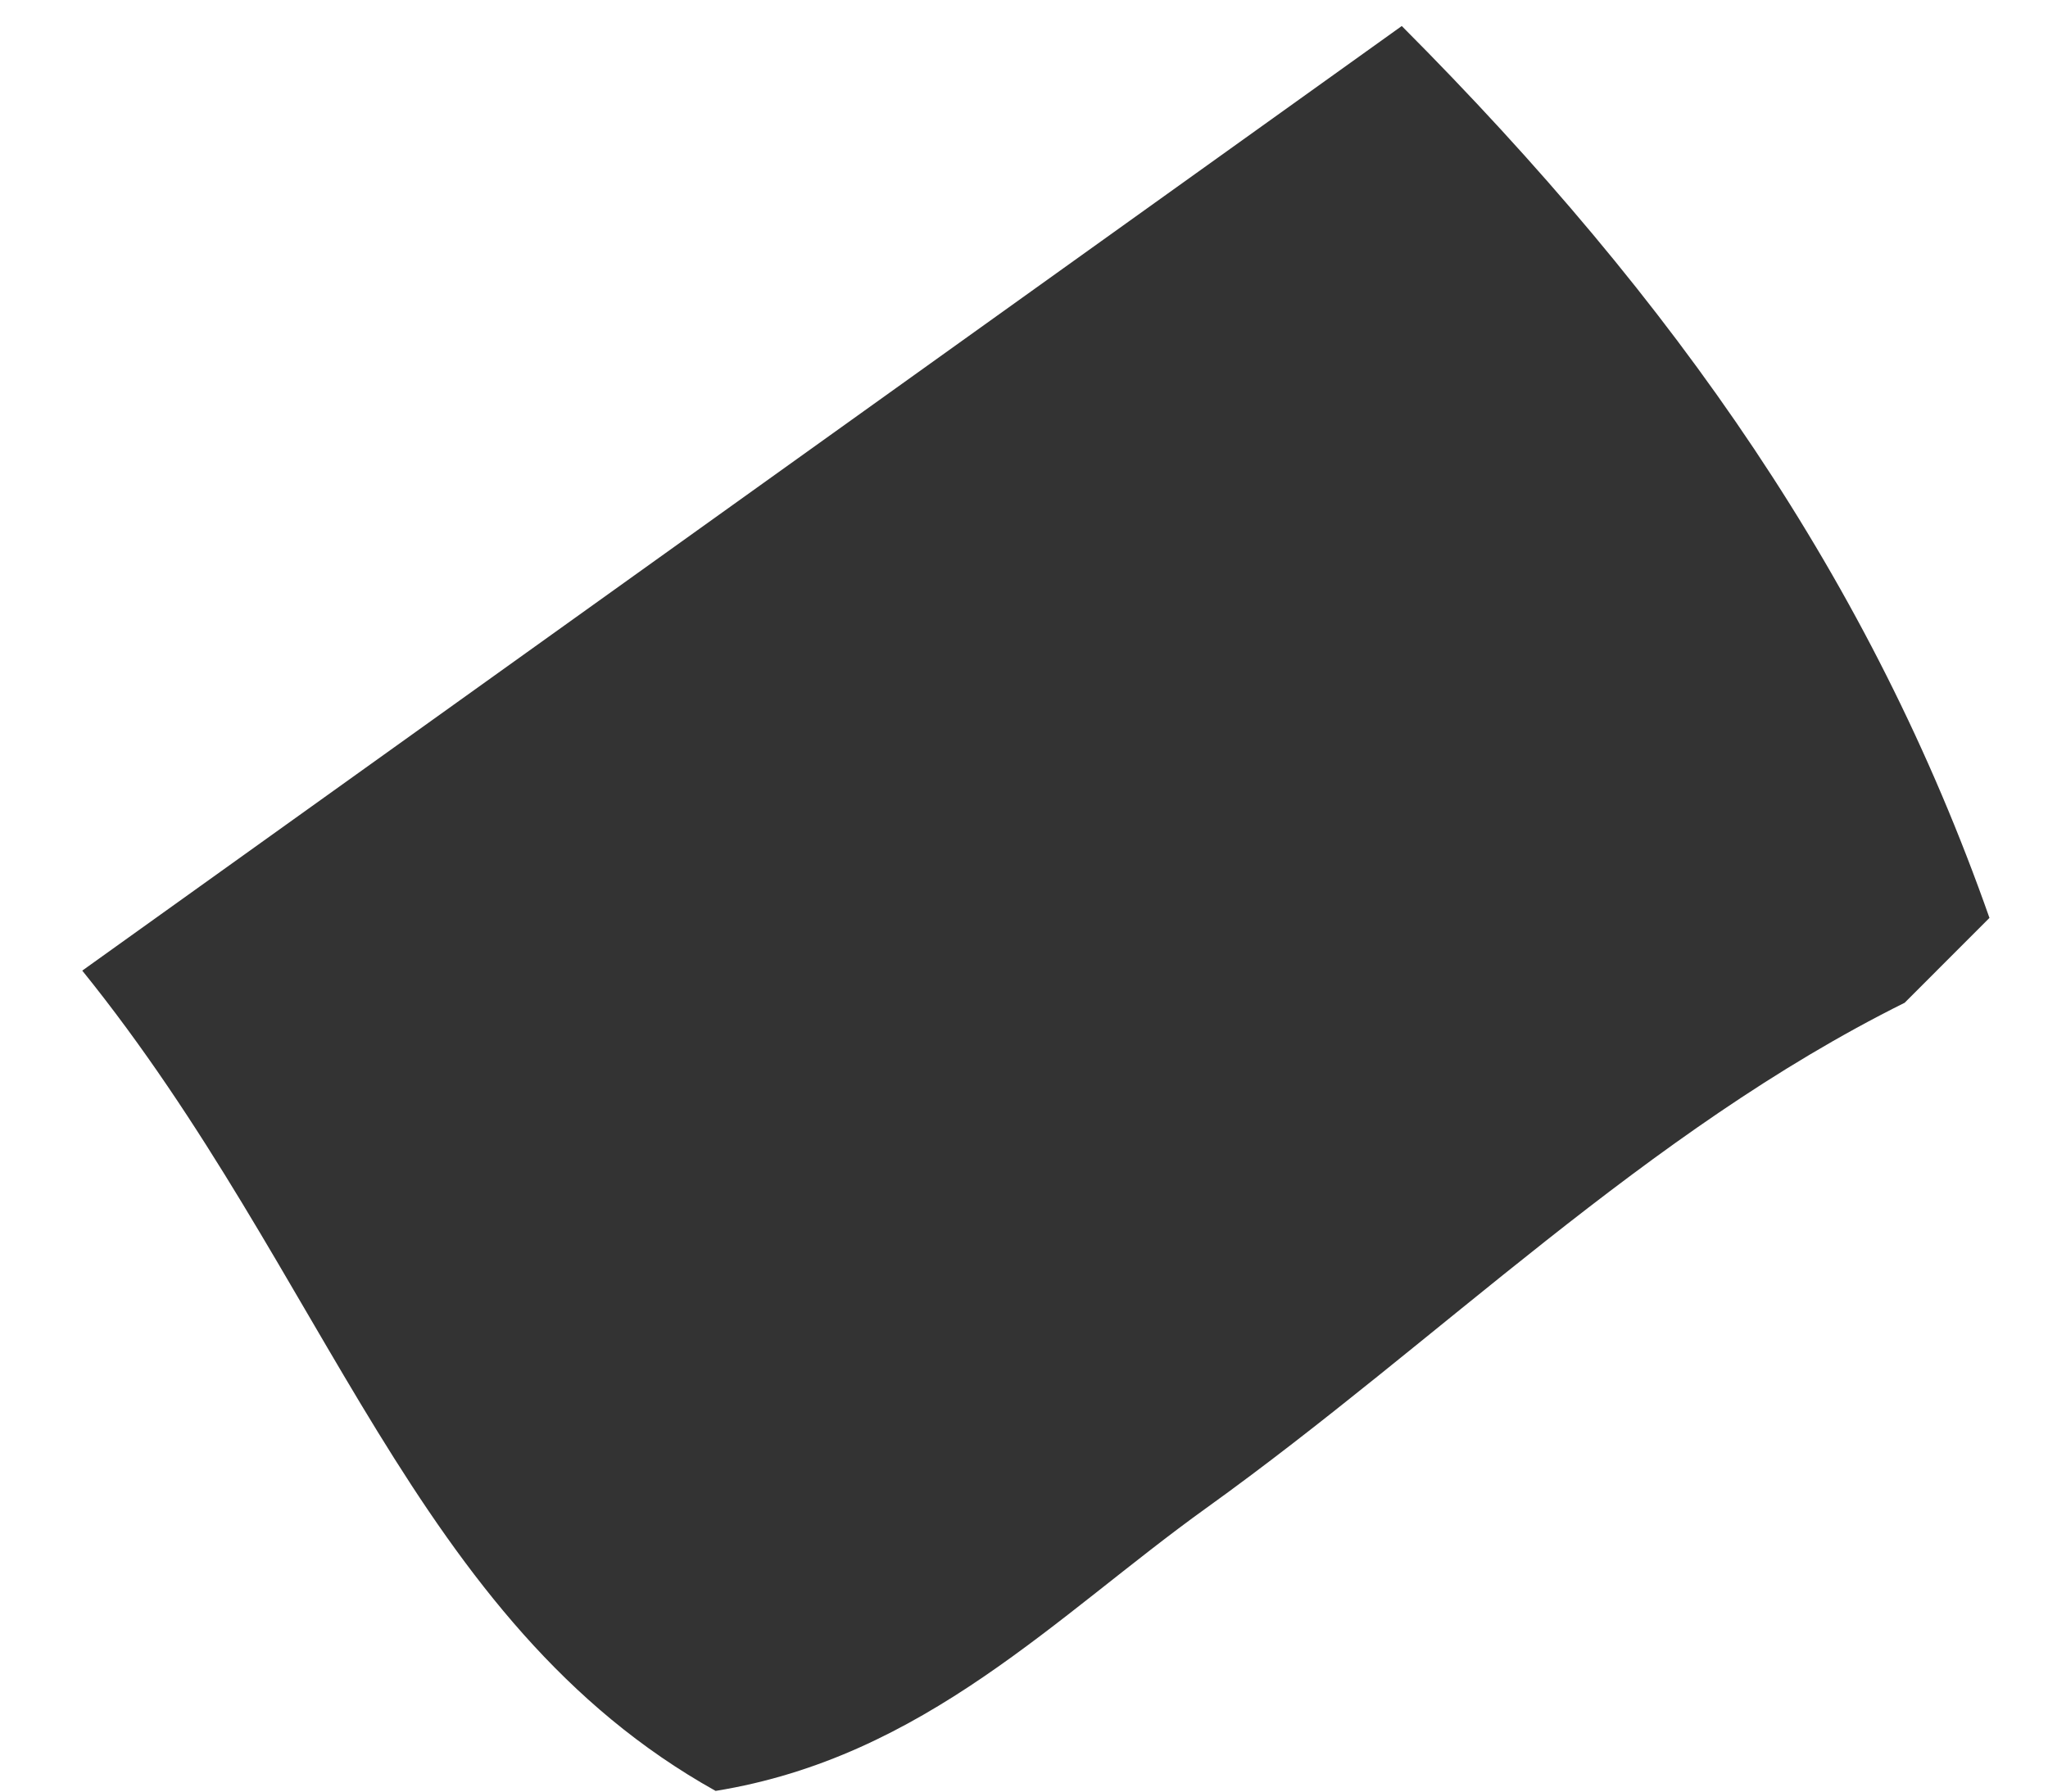 <svg xmlns="http://www.w3.org/2000/svg" width="24" height="21" viewBox="0 0 24 21" fill="none"><path d="M23.315 10.758C22.983 11.09 22.652 11.422 22.32 11.754C19.282 13.265 16.872 15.711 14.138 17.675C12.383 18.935 10.835 20.595 8.386 20.992C4.833 19.008 3.846 14.945 0.964 11.377C6.33 7.534 11.291 3.982 16.427 0.305C19.652 3.541 21.93 6.821 23.315 10.762V10.758Z" fill="#333333"></path></svg>